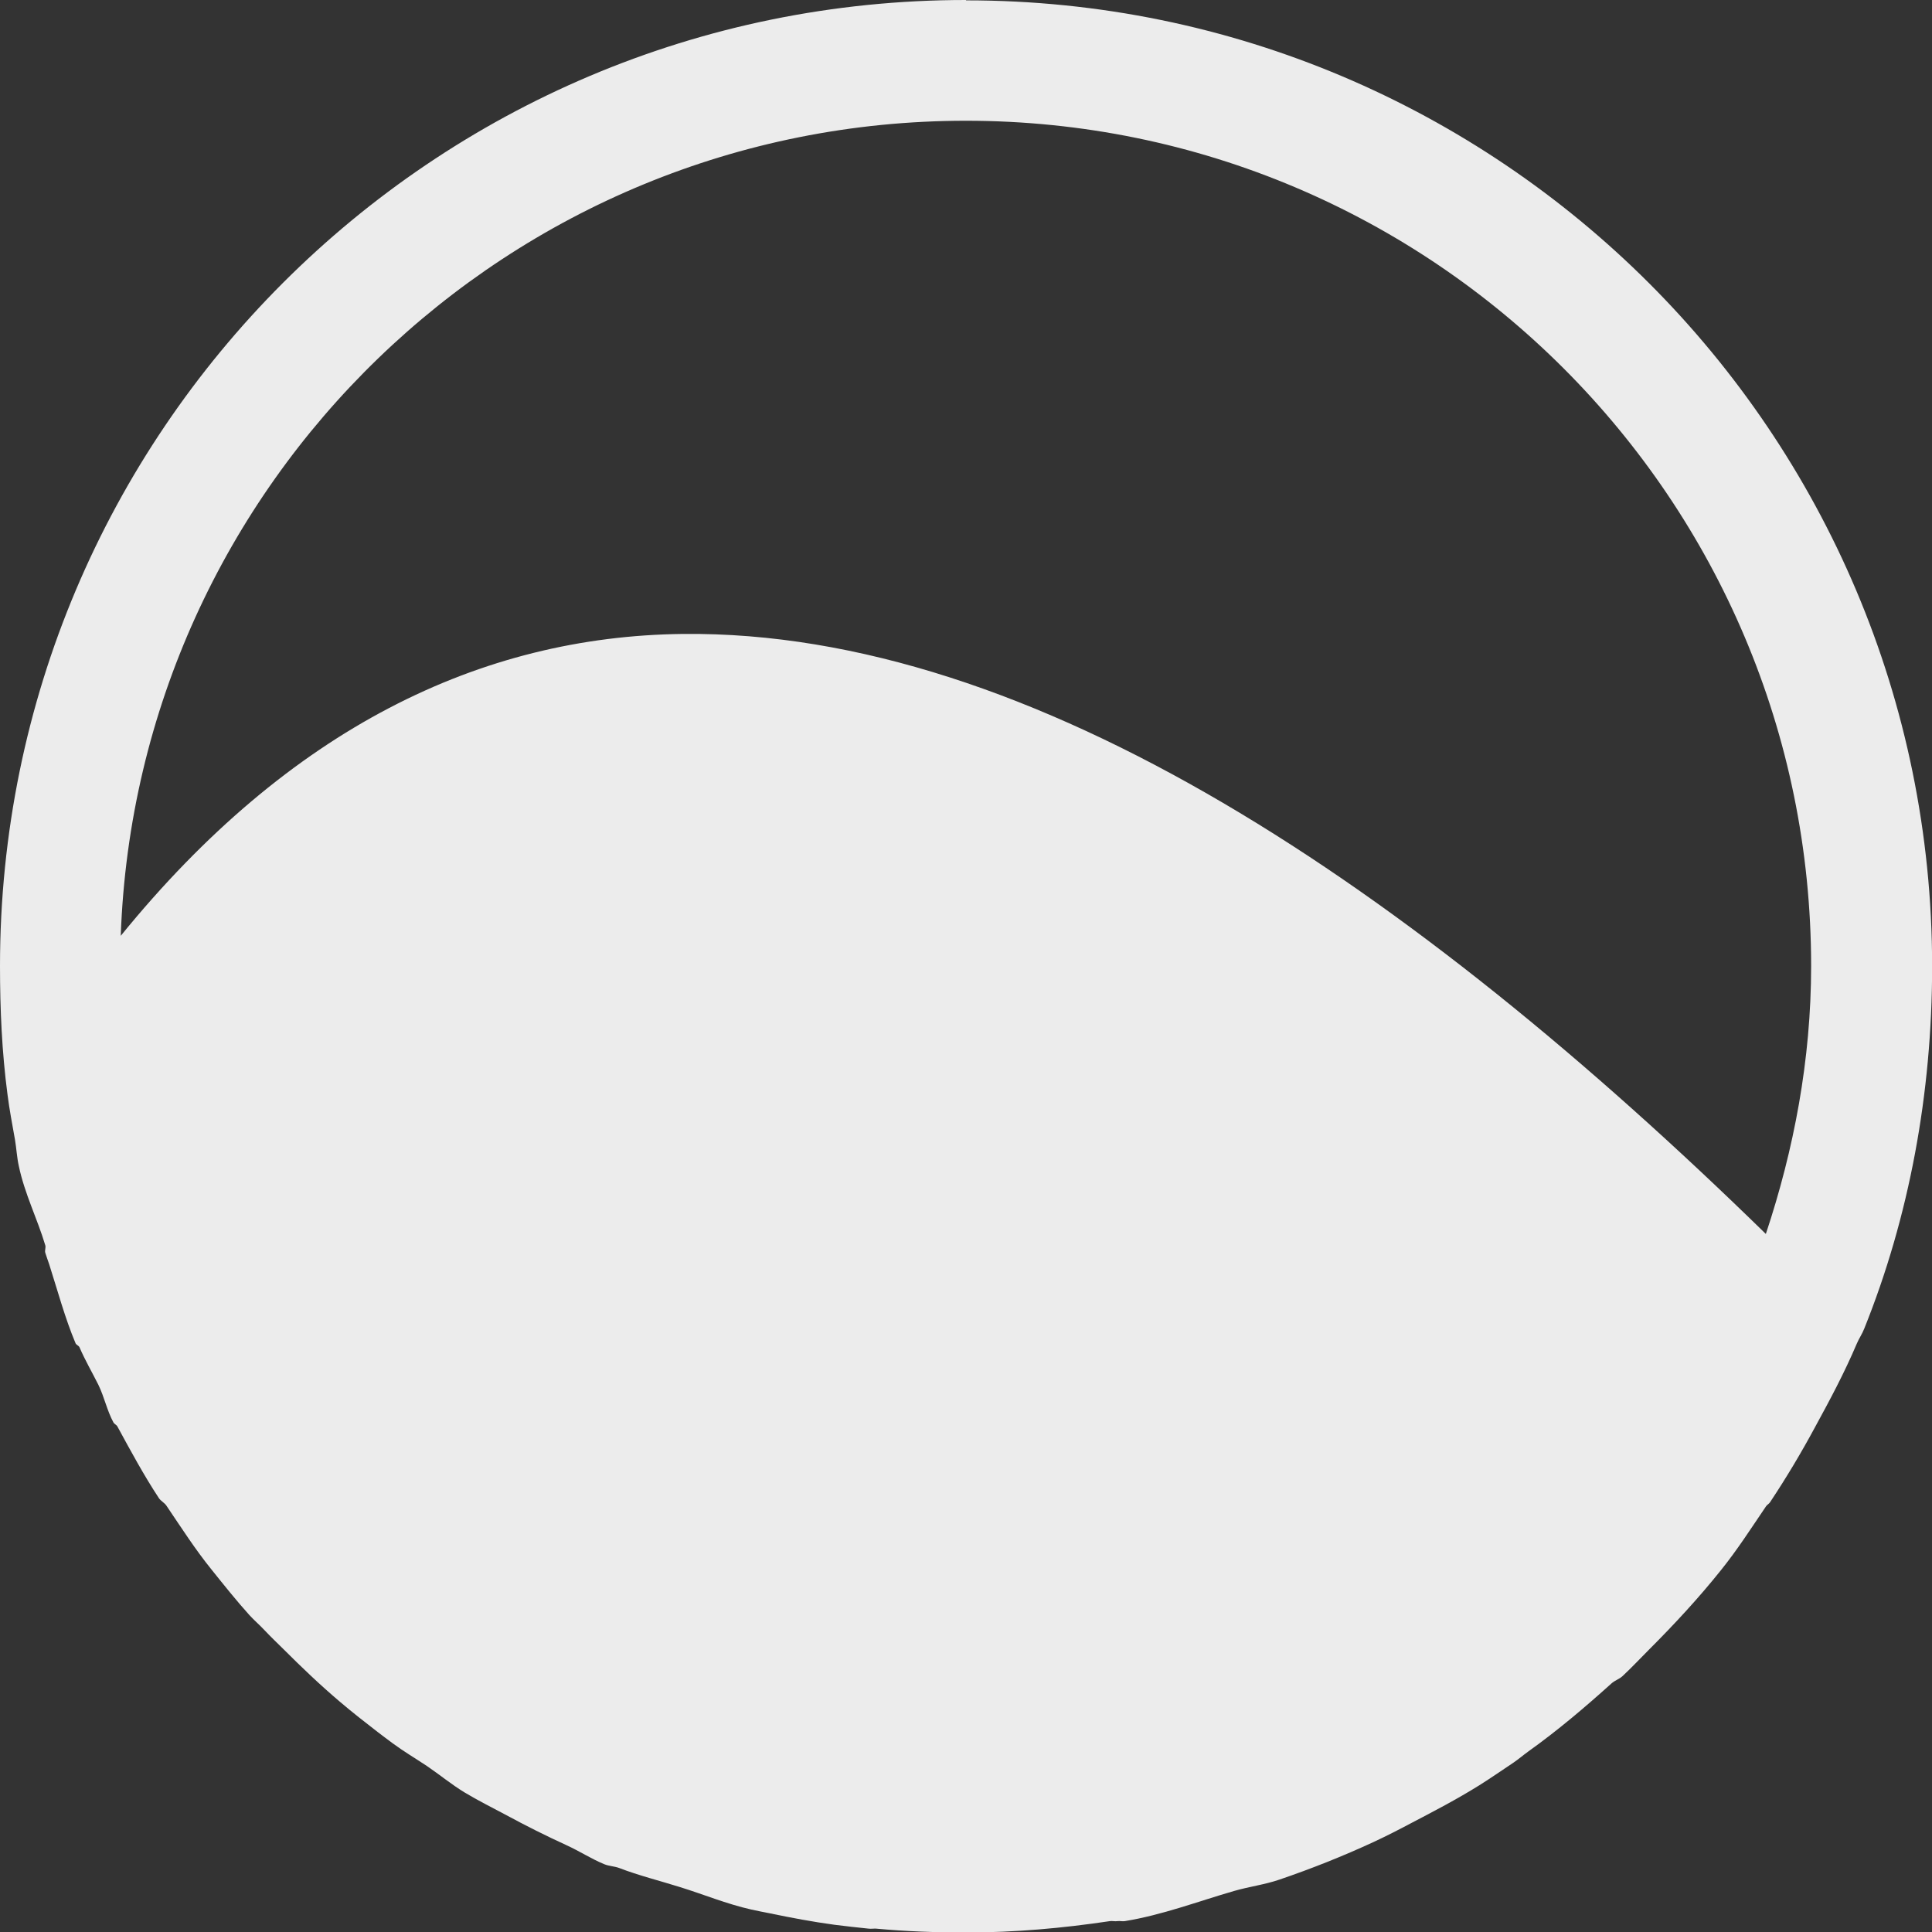 <svg viewBox="0 0 16 16" xmlns="http://www.w3.org/2000/svg">
 <rect x="0" y="0" width="16" height="16" fill="#333333" stroke="none"/>
 <path style="fill:#ececec;opacity:1;fill-opacity:1;stroke:none;fill-rule:nonzero" d="m 7.999 0 c -4.418 0 -7.999 3.582 -7.999 8 0 0.36 0.016 0.715 0.062 1.063 c 0.016 0.128 0.04 0.249 0.062 0.375 0.012 0.07 0.016 0.149 0.032 0.219 0.048 0.23 0.153 0.435 0.219 0.656 0.006 0.019 -0.006 0.043 0 0.062 0.01 0.032 0.021 0.062 0.032 0.094 0.07 0.219 0.131 0.447 0.219 0.656 0.005 0.012 0.026 0.019 0.032 0.032 0.047 0.109 0.104 0.206 0.157 0.312 0.051 0.106 0.07 0.21 0.125 0.312 0.007 0.012 0.025 0.019 0.032 0.032 0.107 0.197 0.221 0.408 0.344 0.594 0.015 0.023 0.047 0.039 0.062 0.062 0.124 0.183 0.236 0.359 0.375 0.531 0.102 0.127 0.203 0.254 0.312 0.375 0.04 0.044 0.085 0.082 0.125 0.125 0.051 0.054 0.104 0.105 0.157 0.157 0.151 0.151 0.307 0.3 0.469 0.437 0.102 0.087 0.206 0.168 0.312 0.25 0.041 0.032 0.084 0.063 0.125 0.094 0.091 0.067 0.187 0.124 0.282 0.187 0.103 0.07 0.205 0.154 0.312 0.219 0.111 0.067 0.228 0.125 0.344 0.187 0.164 0.089 0.33 0.172 0.5 0.25 0.106 0.048 0.205 0.113 0.312 0.157 0.04 0.017 0.085 0.017 0.125 0.032 0.161 0.062 0.334 0.105 0.5 0.157 0.201 0.062 0.386 0.14 0.594 0.187 0.052 0.012 0.103 0.021 0.157 0.032 0.173 0.036 0.353 0.07 0.531 0.094 0.092 0.012 0.188 0.022 0.282 0.032 0.021 0.003 0.043 -0.001 0.062 0 0.249 0.023 0.495 0.032 0.749 0.032 0.404 0 0.8 -0.036 1.188 -0.094 0.019 -0.003 0.043 0.003 0.062 0 0.021 -0.003 0.041 0.003 0.062 0 0.312 -0.051 0.608 -0.164 0.906 -0.25 0.124 -0.036 0.253 -0.052 0.375 -0.094 0.267 -0.091 0.528 -0.195 0.781 -0.312 0.107 -0.05 0.209 -0.102 0.312 -0.157 0.192 -0.1 0.379 -0.198 0.562 -0.312 0.095 -0.06 0.188 -0.124 0.282 -0.187 0.044 -0.03 0.082 -0.063 0.125 -0.094 0.242 -0.173 0.466 -0.363 0.687 -0.562 0.027 -0.025 0.067 -0.037 0.093 -0.062 0.074 -0.069 0.147 -0.147 0.219 -0.219 0.208 -0.208 0.41 -0.426 0.594 -0.656 0.139 -0.173 0.25 -0.347 0.375 -0.531 0.008 -0.012 0.023 -0.019 0.032 -0.032 0.136 -0.205 0.257 -0.407 0.375 -0.626 0.124 -0.227 0.242 -0.448 0.344 -0.688 0.018 -0.043 0.045 -0.081 0.062 -0.125 c 0.371 -0.923 0.562 -1.944 0.562 -3 0 -4.418 -3.582 -8 -7.999 -8 z m 0 1 c 3.866 0 7 3.134 7 7 0 0.776 -0.143 1.522 -0.375 2.219 c -2.933 -2.866 -6.07 -5 -8.969 -4.969 -1.673 0.019 -3.259 0.782 -4.655 2.5 0.132 -3.75 3.217 -6.75 7 -6.75"/>
</svg>
